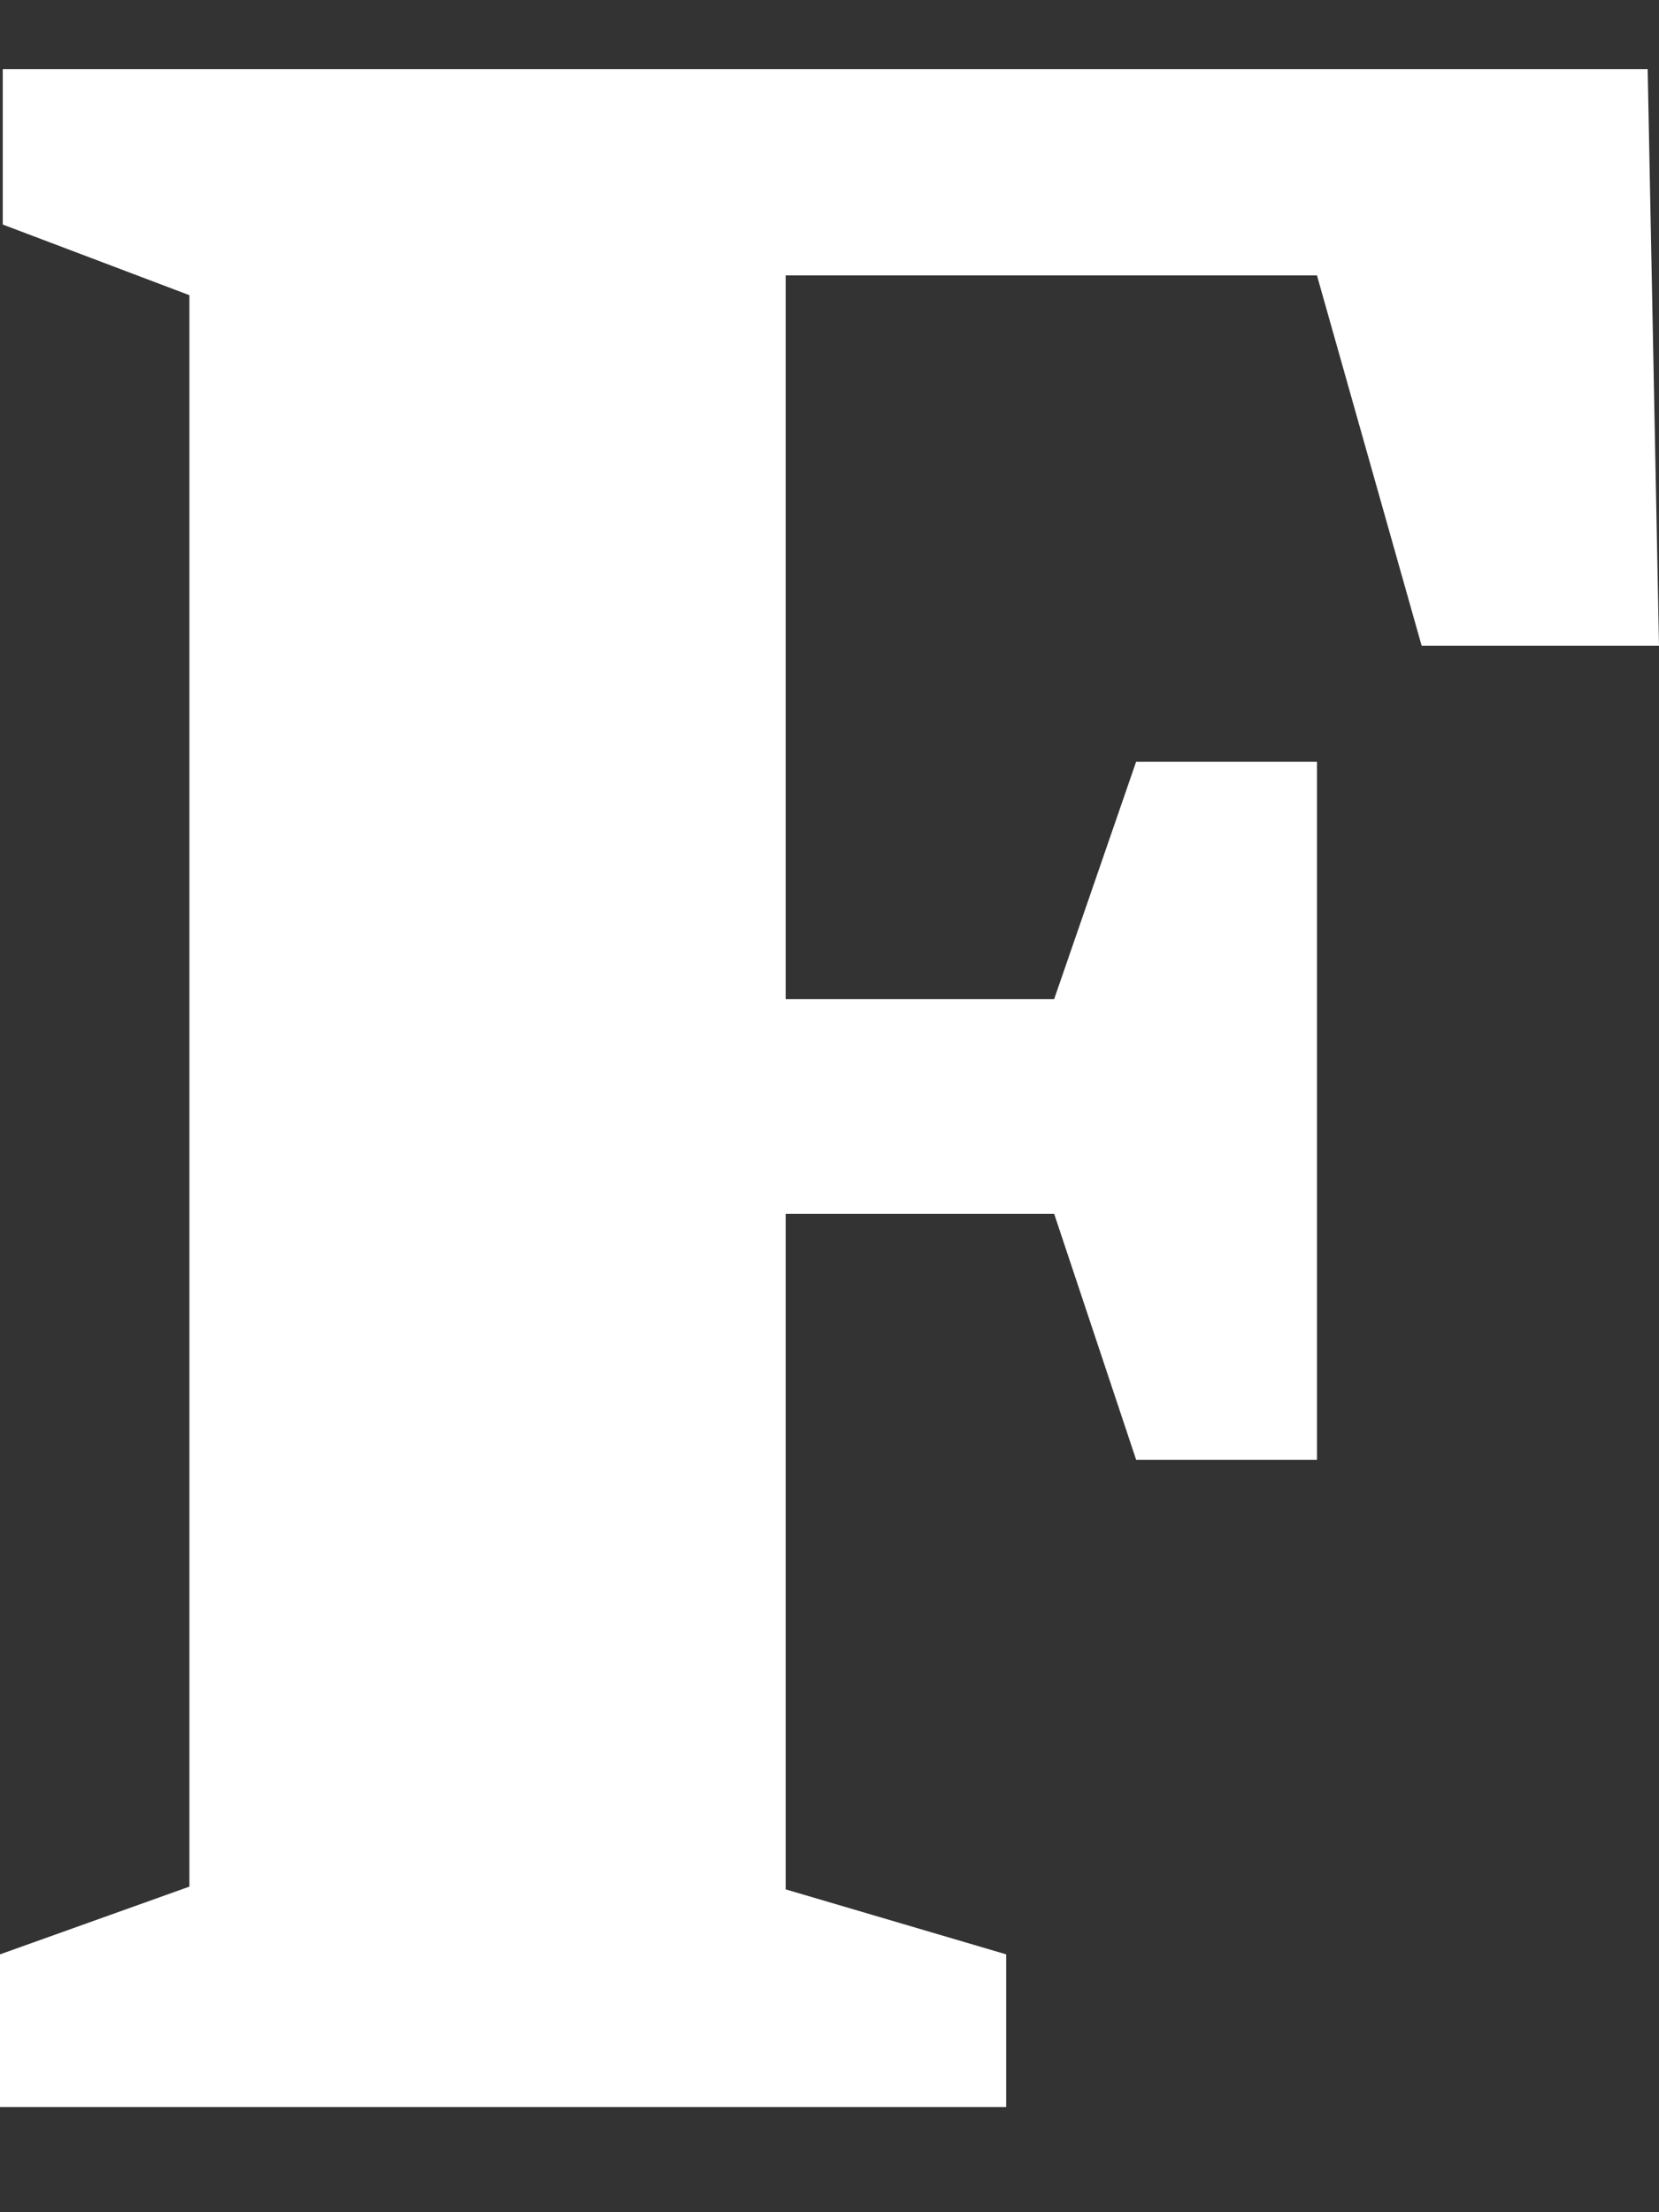 <?xml version="1.0" encoding="UTF-8"?>
<svg width="12px" height="16px" viewBox="0 0 12 16" version="1.1" xmlns="http://www.w3.org/2000/svg" xmlns:xlink="http://www.w3.org/1999/xlink">
    <rect x="0" y="0" width="12" height="16" fill="#333333" stroke="none"/>
    <!-- Generator: Sketch 56.3 (81716) - https://sketch.com -->
    <title>F</title>
    <desc>Created with Sketch.</desc>
    <g id="Base" stroke="none" stroke-width="1" fill="none" fill-rule="evenodd">
        <g id="Artboard" transform="translate(-260, -170)" fill="#FFFFFF">
            <g id="Group" transform="translate(251, 163)">
                <polygon id="F" points="9 22.239 9 21.135 10.37 20.645 10.37 9.135 9.02 8.624 9.02 7.5 20.918 7.5 21 11.67 19.283 11.67 18.526 8.992 14.683 8.992 14.683 14.226 16.625 14.226 17.218 12.509 18.526 12.509 18.526 17.558 17.218 17.558 16.625 15.779 14.683 15.779 14.683 20.665 16.278 21.135 16.278 22.239"></polygon>
            </g>
        </g>
    </g>
</svg>